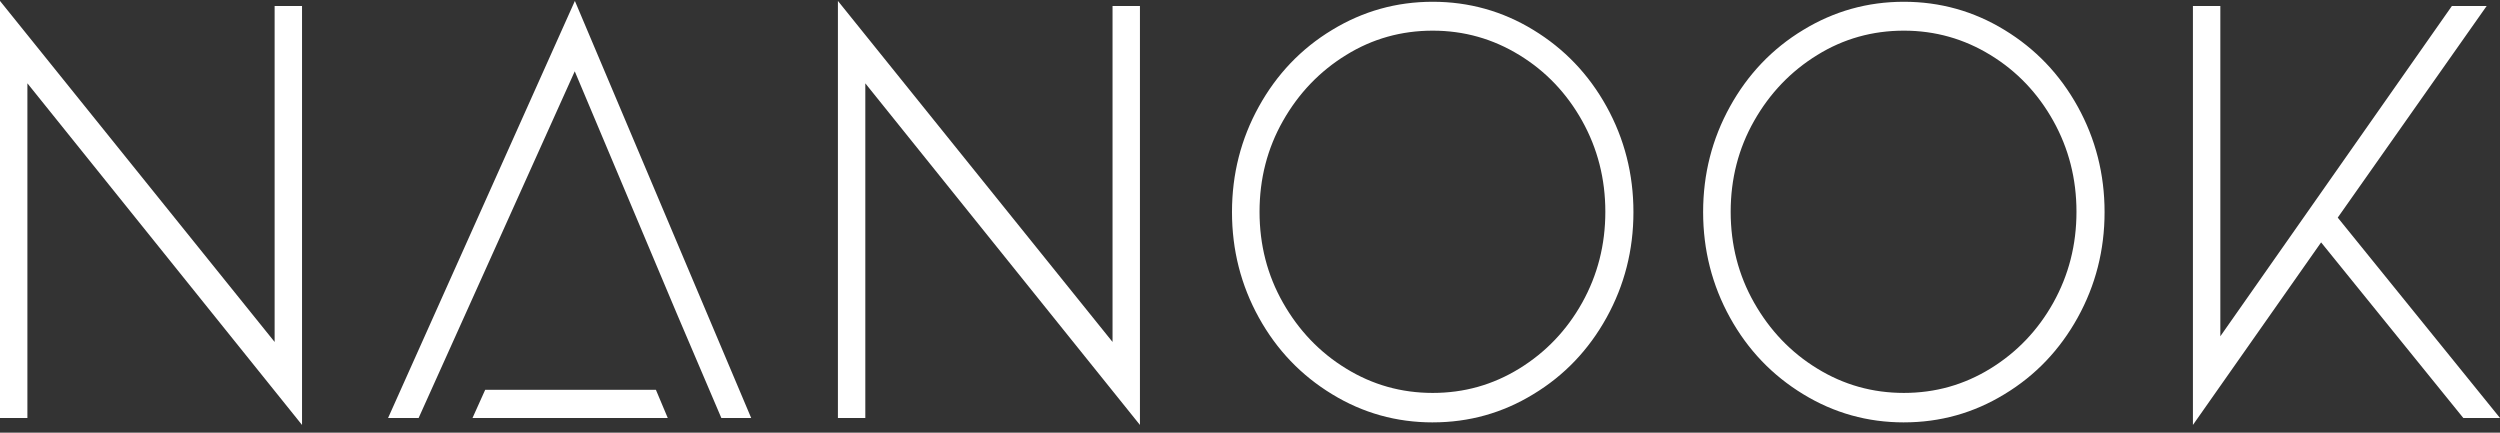 <svg width="260" height="45" fill="none" xmlns="http://www.w3.org/2000/svg"><rect width="100%" height="100%" fill="#333333" stroke="none"/><path d="M2.85 8.668v34.804H0V.096l28.561 35.467V.626h2.85v43.568L2.852 8.667Zm56.924-1.252L43.536 43.472h-3.177L59.788.096l18.336 43.376H75.02l-4.638-10.87L59.774 7.416Zm9.33 22.21-9.33-22.21 9.33 22.21ZM89.993 8.668v34.804h-2.85V.096l28.561 35.467V.626h2.85v43.568L89.993 8.667Zm59.009 35.26c-3.772 0-7.261-.972-10.466-2.931-3.219-1.959-5.758-4.61-7.615-7.968-1.858-3.359-2.794-7.026-2.794-10.973 0-3.962.936-7.615 2.794-10.973 1.857-3.358 4.396-6.024 7.615-7.968 3.219-1.96 6.708-2.931 10.466-2.931 3.758 0 7.261.972 10.466 2.93 3.219 1.96 5.757 4.61 7.615 7.969 1.858 3.358 2.794 7.025 2.794 10.973 0 3.962-.936 7.614-2.794 10.973-1.858 3.358-4.396 6.024-7.615 7.968-3.205 1.959-6.694 2.93-10.466 2.93Zm0-40.74c-3.262 0-6.268.84-9.005 2.534-2.751 1.693-4.935 3.976-6.566 6.848-1.631 2.873-2.439 6.024-2.439 9.456 0 3.432.808 6.584 2.439 9.456s3.815 5.17 6.566 6.849c2.751 1.694 5.757 2.533 9.005 2.533 3.262 0 6.254-.84 9.005-2.533 2.751-1.694 4.935-3.977 6.538-6.849 1.602-2.872 2.41-6.024 2.41-9.456 0-3.431-.808-6.583-2.41-9.456-1.603-2.872-3.787-5.17-6.538-6.848-2.737-1.68-5.743-2.534-9.005-2.534ZM198 43.928c-3.772 0-7.261-.972-10.466-2.931-3.219-1.959-5.758-4.61-7.615-7.968-1.858-3.359-2.794-7.026-2.794-10.973 0-3.962.936-7.615 2.794-10.973 1.857-3.358 4.396-6.024 7.615-7.968C190.753 1.155 194.242.184 198 .184c3.758 0 7.261.972 10.466 2.93 3.219 1.96 5.757 4.61 7.615 7.969 1.858 3.358 2.794 7.025 2.794 10.973 0 3.962-.936 7.614-2.794 10.973-1.858 3.358-4.396 6.024-7.615 7.968-3.205 1.959-6.694 2.93-10.466 2.93Zm0-40.74c-3.262 0-6.268.84-9.005 2.534-2.751 1.693-4.935 3.976-6.566 6.848-1.631 2.873-2.439 6.024-2.439 9.456 0 3.432.808 6.584 2.439 9.456s3.815 5.17 6.566 6.849c2.751 1.694 5.757 2.533 9.005 2.533 3.262 0 6.254-.84 9.005-2.533 2.751-1.694 4.935-3.977 6.538-6.849 1.602-2.872 2.41-6.024 2.41-9.456 0-3.431-.808-6.583-2.41-9.456-1.603-2.872-3.787-5.17-6.538-6.848-2.737-1.68-5.743-2.534-9.005-2.534Zm62.001 40.284h-3.815l-14.791-18.264-13.331 18.986V.626h2.851v34.347L254.995.626h3.616l-15.486 22.005 16.876 20.84Z" fill="#fff"/><path d="M69.446 43.472H49.14l1.319-2.931h17.755l1.233 2.931Z" fill="#fff"/></svg>